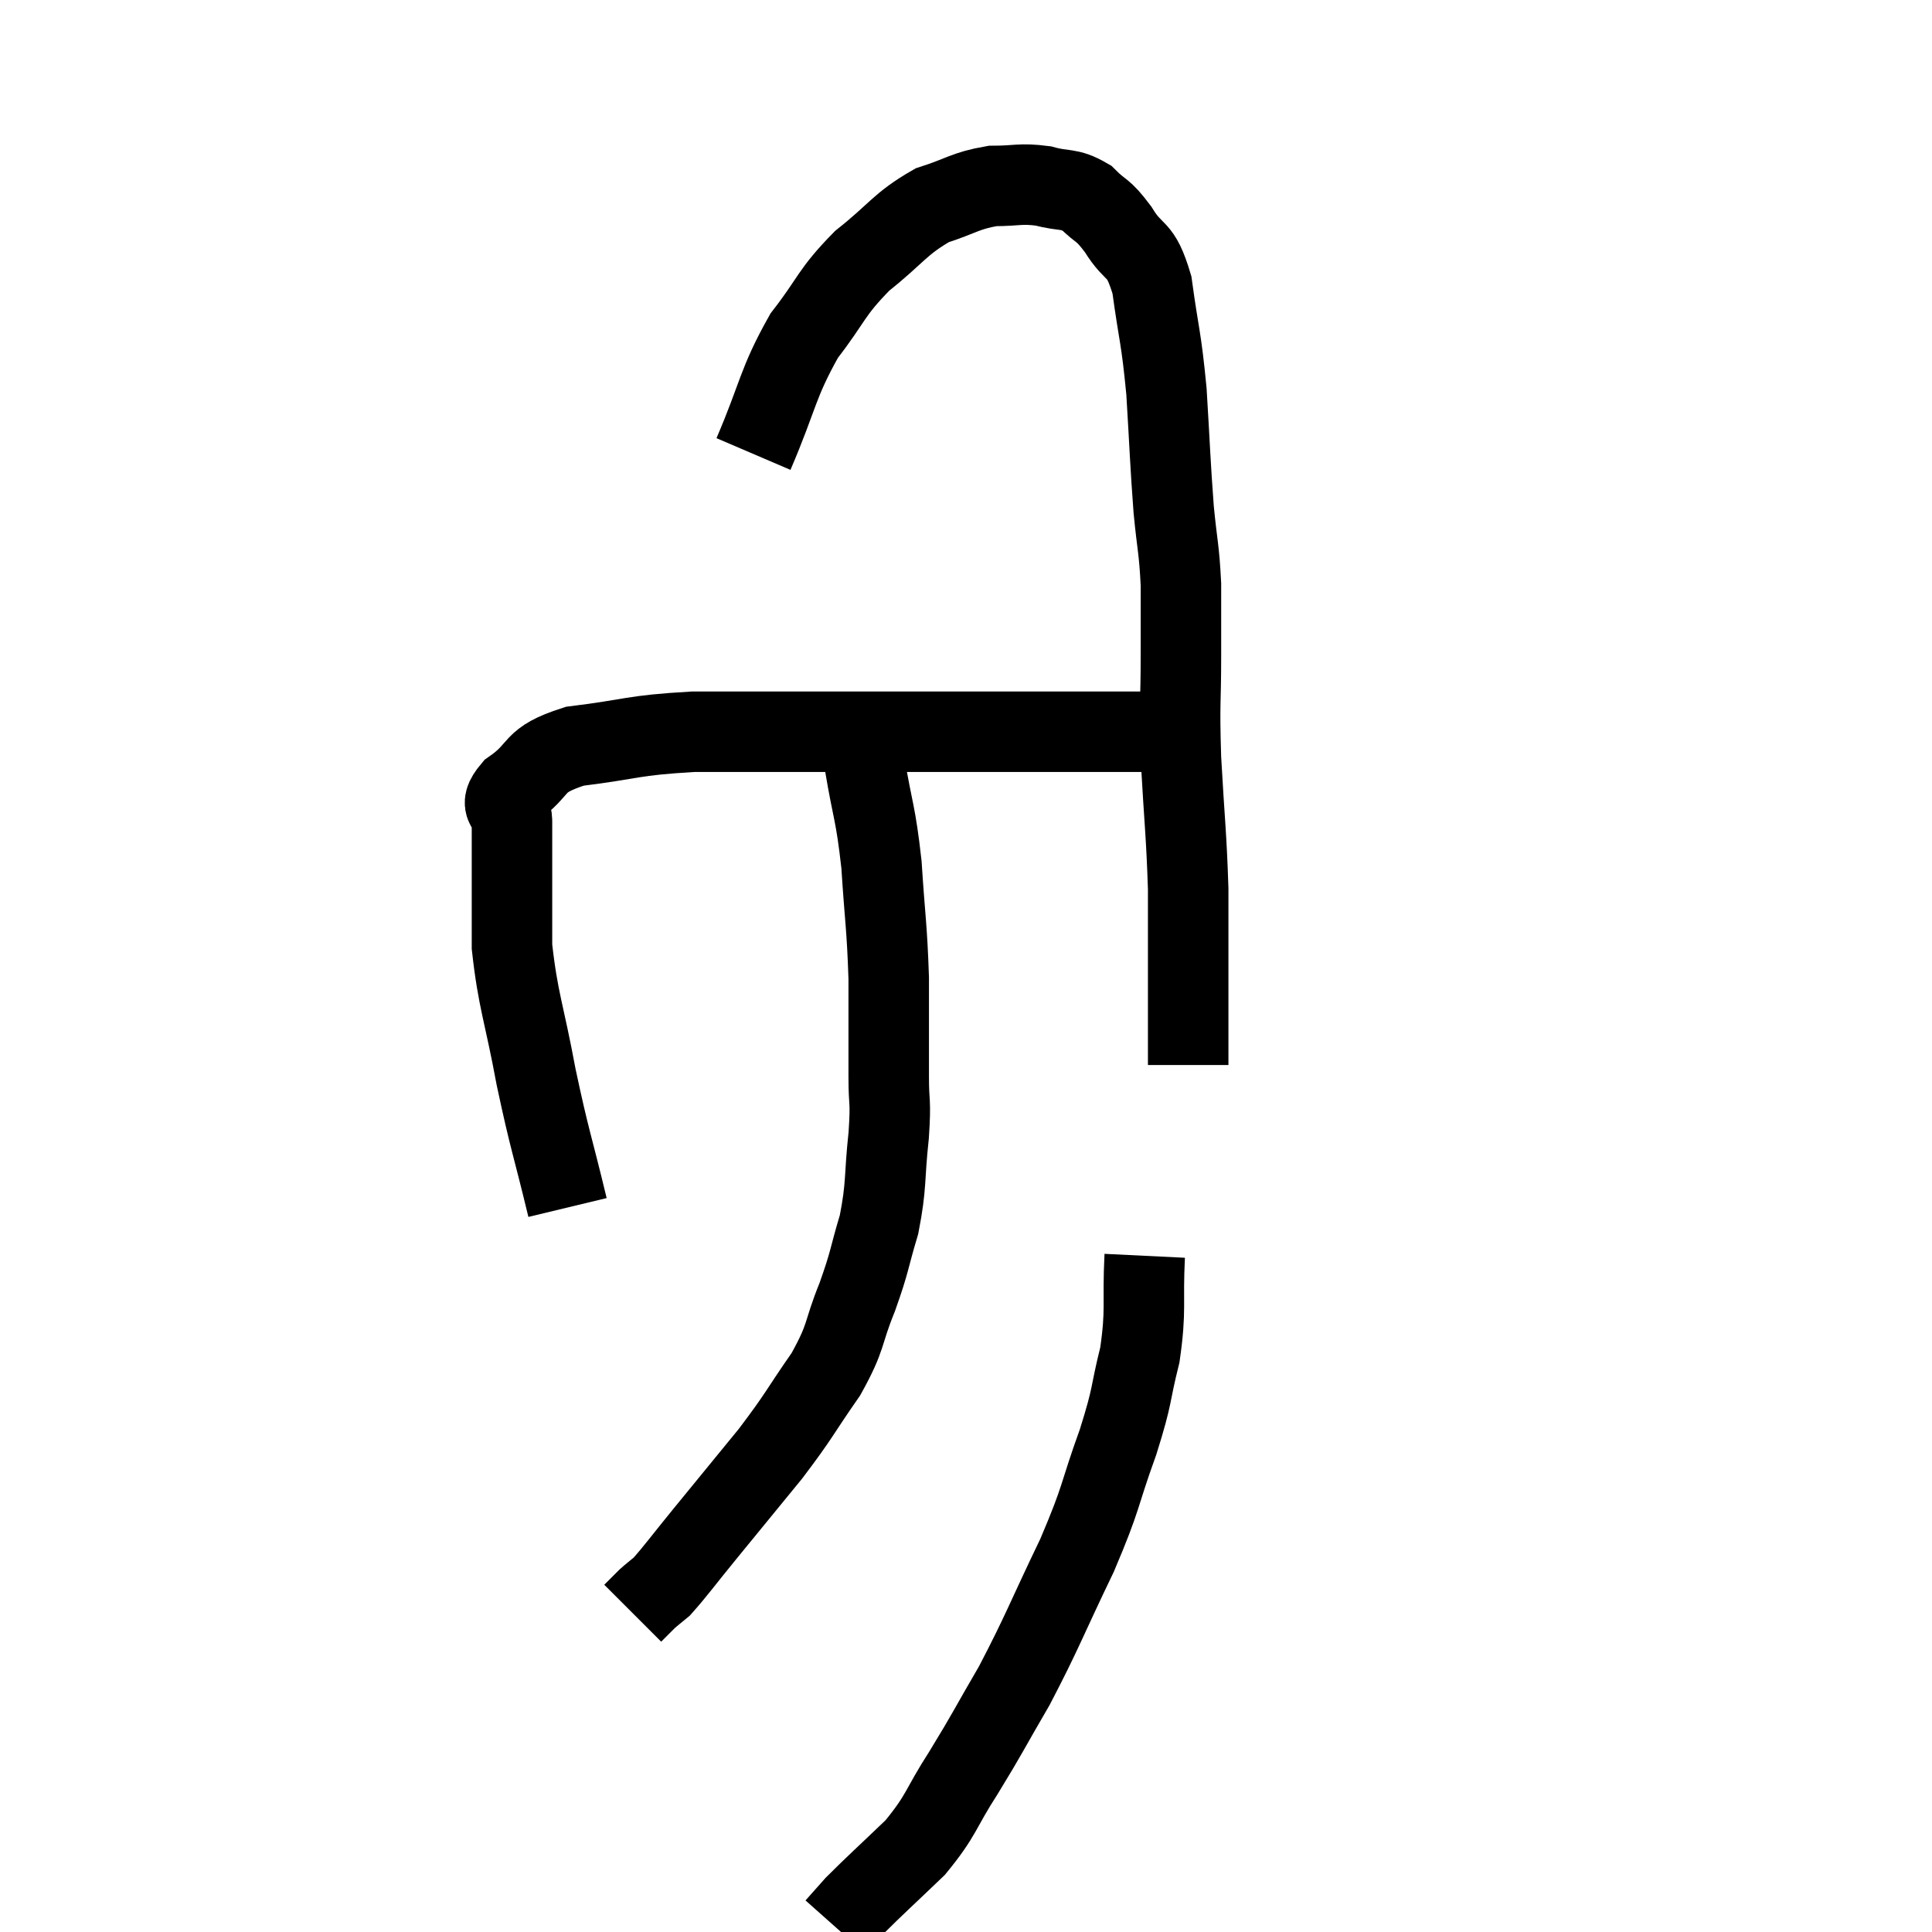 <svg width="48" height="48" viewBox="0 0 48 48" xmlns="http://www.w3.org/2000/svg"><path d="M 14.1 30 C 13.71 28.38, 13.665 28.38, 13.32 26.76 C 13.02 25.14, 12.87 24.87, 12.72 23.52 C 12.72 22.44, 12.72 22.14, 12.72 21.36 C 12.72 20.88, 12.72 20.835, 12.72 20.4 C 12.72 20.01, 12.33 20.085, 12.72 19.62 C 13.5 19.08, 13.155 18.9, 14.28 18.54 C 15.75 18.36, 15.66 18.27, 17.22 18.18 C 18.87 18.18, 18.78 18.18, 20.52 18.18 C 22.35 18.18, 22.65 18.18, 24.18 18.18 C 25.41 18.18, 25.665 18.18, 26.64 18.18 C 27.36 18.18, 27.57 18.18, 28.08 18.18 C 28.38 18.18, 28.5 18.18, 28.68 18.18 C 28.74 18.18, 28.725 18.18, 28.8 18.18 L 28.98 18.18" fill="none" stroke="black" stroke-width="2"></path><path d="M 18.72 11.28 C 19.35 9.81, 19.305 9.54, 19.98 8.34 C 20.7 7.41, 20.625 7.29, 21.42 6.48 C 22.29 5.79, 22.35 5.565, 23.16 5.1 C 23.91 4.86, 23.97 4.74, 24.66 4.62 C 25.29 4.62, 25.335 4.545, 25.92 4.62 C 26.46 4.77, 26.535 4.65, 27 4.92 C 27.39 5.31, 27.375 5.16, 27.78 5.7 C 28.2 6.39, 28.32 6.075, 28.62 7.08 C 28.8 8.4, 28.845 8.325, 28.98 9.72 C 29.07 11.19, 29.07 11.46, 29.16 12.66 C 29.25 13.59, 29.295 13.62, 29.34 14.52 C 29.34 15.39, 29.34 15.18, 29.34 16.26 C 29.34 17.55, 29.295 17.385, 29.34 18.84 C 29.43 20.46, 29.475 20.7, 29.52 22.08 C 29.52 23.22, 29.52 23.52, 29.52 24.36 C 29.52 24.9, 29.52 25.095, 29.52 25.44 C 29.52 25.59, 29.52 25.665, 29.52 25.74 C 29.52 25.74, 29.52 25.74, 29.52 25.74 C 29.52 25.74, 29.52 25.59, 29.52 25.74 C 29.52 26.04, 29.52 26.16, 29.52 26.34 C 29.52 26.4, 29.52 26.43, 29.52 26.46 L 29.52 26.46" fill="none" stroke="black" stroke-width="2"></path><path d="M 21.48 18.96 C 21.69 20.22, 21.75 20.145, 21.9 21.48 C 21.99 22.89, 22.035 22.98, 22.08 24.3 C 22.08 25.53, 22.08 25.785, 22.08 26.76 C 22.08 27.48, 22.14 27.285, 22.08 28.2 C 21.96 29.31, 22.035 29.415, 21.84 30.42 C 21.57 31.32, 21.63 31.29, 21.3 32.22 C 20.91 33.18, 21.06 33.165, 20.52 34.14 C 19.83 35.13, 19.89 35.13, 19.14 36.12 C 18.33 37.11, 18.195 37.275, 17.52 38.1 C 16.98 38.76, 16.8 39.015, 16.44 39.42 C 16.26 39.57, 16.215 39.6, 16.08 39.72 C 15.99 39.81, 15.99 39.81, 15.9 39.9 L 15.72 40.08" fill="none" stroke="black" stroke-width="2"></path><path d="M 28.44 31.2 C 28.38 32.43, 28.485 32.505, 28.32 33.66 C 28.05 34.74, 28.17 34.575, 27.78 35.82 C 27.27 37.23, 27.405 37.125, 26.76 38.64 C 25.98 40.26, 25.905 40.53, 25.2 41.88 C 24.57 42.96, 24.555 43.035, 23.94 44.04 C 23.34 44.97, 23.415 45.075, 22.74 45.9 C 21.99 46.62, 21.735 46.845, 21.24 47.34 C 21 47.61, 20.88 47.745, 20.76 47.88 L 20.76 47.88" fill="none" stroke="black" stroke-width="2"></path></svg>